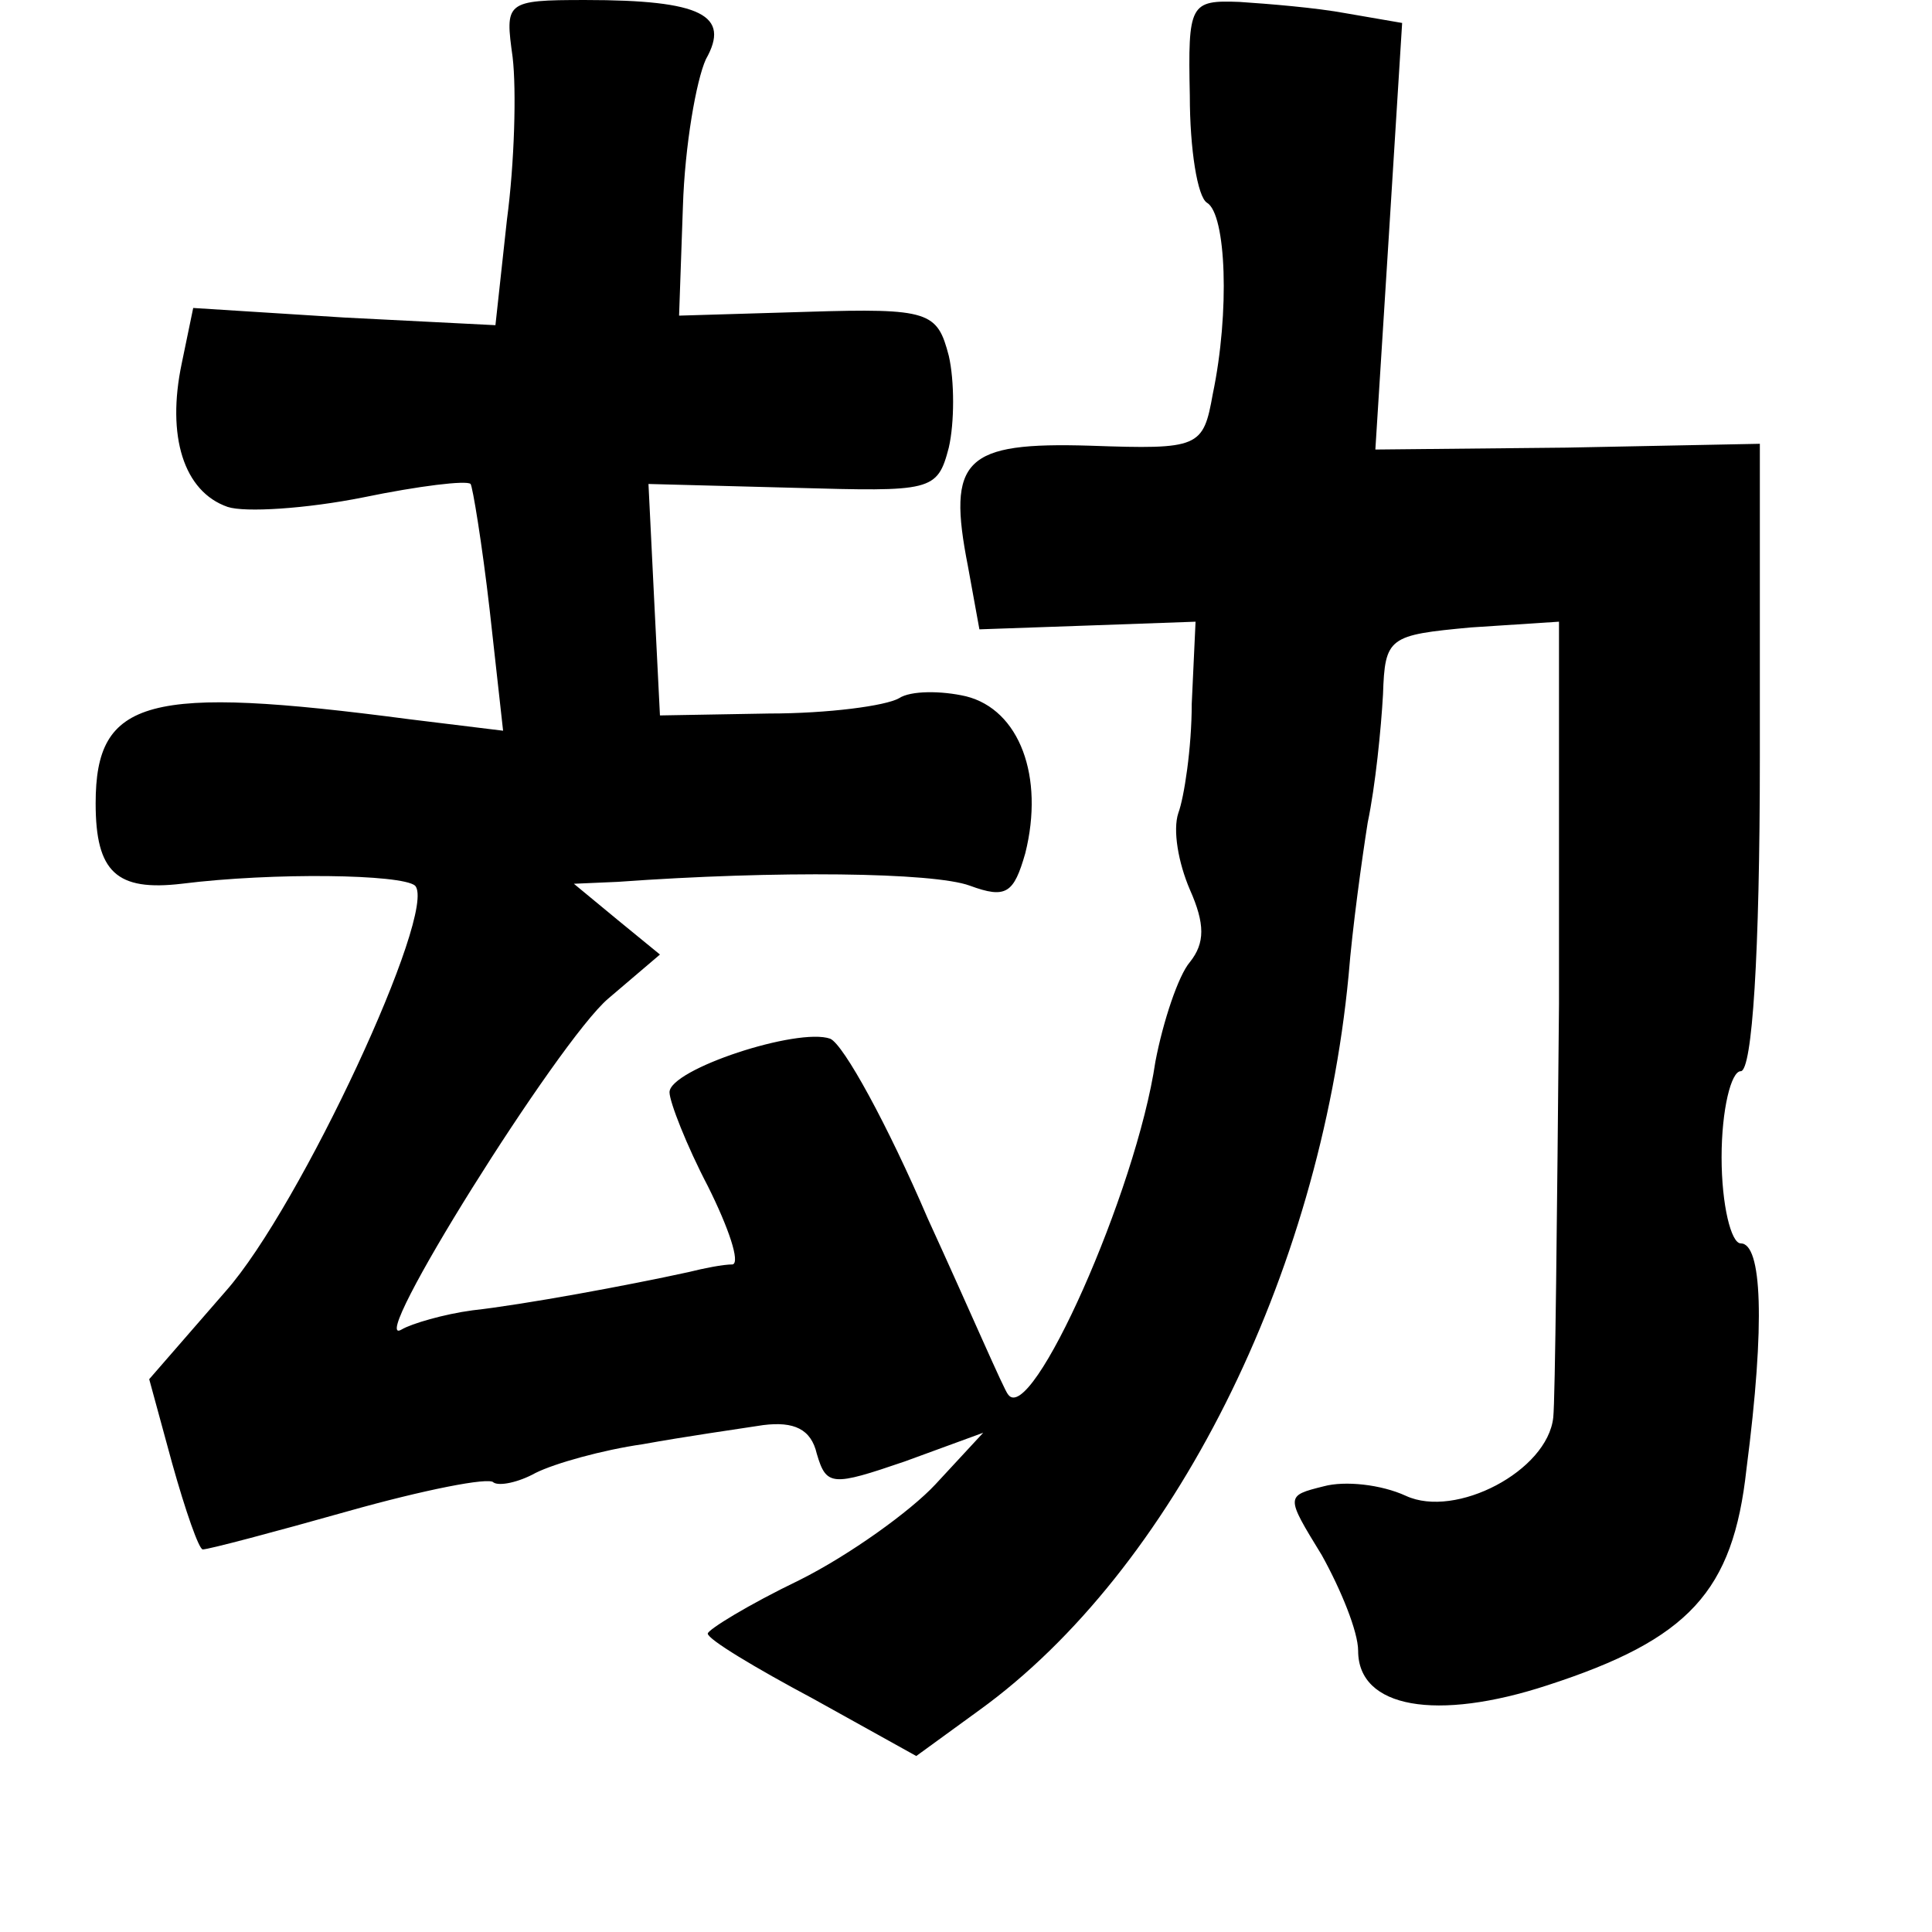 <?xml version="1.0" standalone="no"?>
<!DOCTYPE svg PUBLIC "-//W3C//DTD SVG 20010904//EN"
 "http://www.w3.org/TR/2001/REC-SVG-20010904/DTD/svg10.dtd">
<svg version="1.0" xmlns="http://www.w3.org/2000/svg"
 width="101pt" height="101pt" viewBox="0 0 101 101"
 preserveAspectRatio="xMidYMid meet">
<g transform="translate(0,101) scale(0.1,-0.1)"
fill="#000000" stroke="none">
<path d="M268 980 c2 -17 1 -55 -3 -85 l-6 -55 -79 4 -79 5 -6 -29 c-8 -38 1
-67 24 -75 9 -3 41 -1 71 5 29 6 54 9 56 7 1 -1 6 -31 10 -66 l7 -63 -49 6
c-137 18 -164 11 -164 -44 0 -36 11 -46 45 -42 48 6 115 5 122 -1 12 -13 -60
-168 -99 -212 l-40 -46 12 -44 c7 -25 14 -45 16 -45 3 0 37 9 76 20 39 11 74
18 76 15 3 -2 13 0 22 5 10 5 35 12 56 15 22 4 50 8 63 10 16 2 25 -2 28 -15
5 -17 8 -17 46 -4 l41 15 -25 -27 c-13 -14 -45 -37 -71 -50 -27 -13 -48 -26
-48 -28 0 -3 25 -18 55 -34 l54 -30 33 24 c101 73 178 227 193 384 2 25 7 61
10 80 4 19 7 49 8 67 1 30 3 31 46 35 l46 3 0 -200 c-1 -110 -2 -207 -3 -216
-3 -28 -51 -53 -77 -41 -13 6 -32 8 -43 5 -20 -5 -20 -5 -1 -36 10 -18 19 -40
19 -50 0 -30 41 -37 99 -18 74 24 97 49 104 113 10 77 8 118 -3 118 -5 0 -10
20 -10 45 0 25 5 45 10 45 6 0 10 61 10 164 l0 164 -101 -2 -100 -1 7 111 7
112 -29 5 c-16 3 -41 5 -56 6 -26 1 -27 -1 -26 -49 0 -28 4 -53 9 -56 10 -6
12 -57 3 -100 -5 -28 -7 -29 -64 -27 -66 2 -75 -7 -64 -63 l6 -33 57 2 56 2
-2 -43 c0 -23 -4 -49 -7 -57 -3 -9 0 -26 6 -40 8 -18 8 -28 0 -38 -6 -7 -14
-31 -18 -52 -10 -68 -65 -191 -77 -174 -2 2 -20 44 -42 92 -21 49 -44 91 -51
94 -17 6 -84 -16 -84 -28 0 -5 9 -28 20 -49 11 -22 17 -40 13 -41 -5 0 -15 -2
-23 -4 -32 -7 -86 -17 -113 -20 -15 -2 -32 -7 -37 -10 -20 -12 82 151 108 173
l27 23 -22 18 -23 19 23 1 c83 6 165 5 184 -2 19 -7 23 -4 29 17 10 40 -3 75
-31 82 -13 3 -29 3 -35 -1 -7 -4 -37 -8 -68 -8 l-57 -1 -3 60 -3 61 76 -2 c72
-2 75 -2 81 21 3 13 3 35 0 48 -6 23 -10 25 -74 23 l-67 -2 2 57 c1 32 7 66
12 77 13 23 -2 31 -63 31 -42 0 -42 -1 -38 -30z"/>
</g>
</svg>
